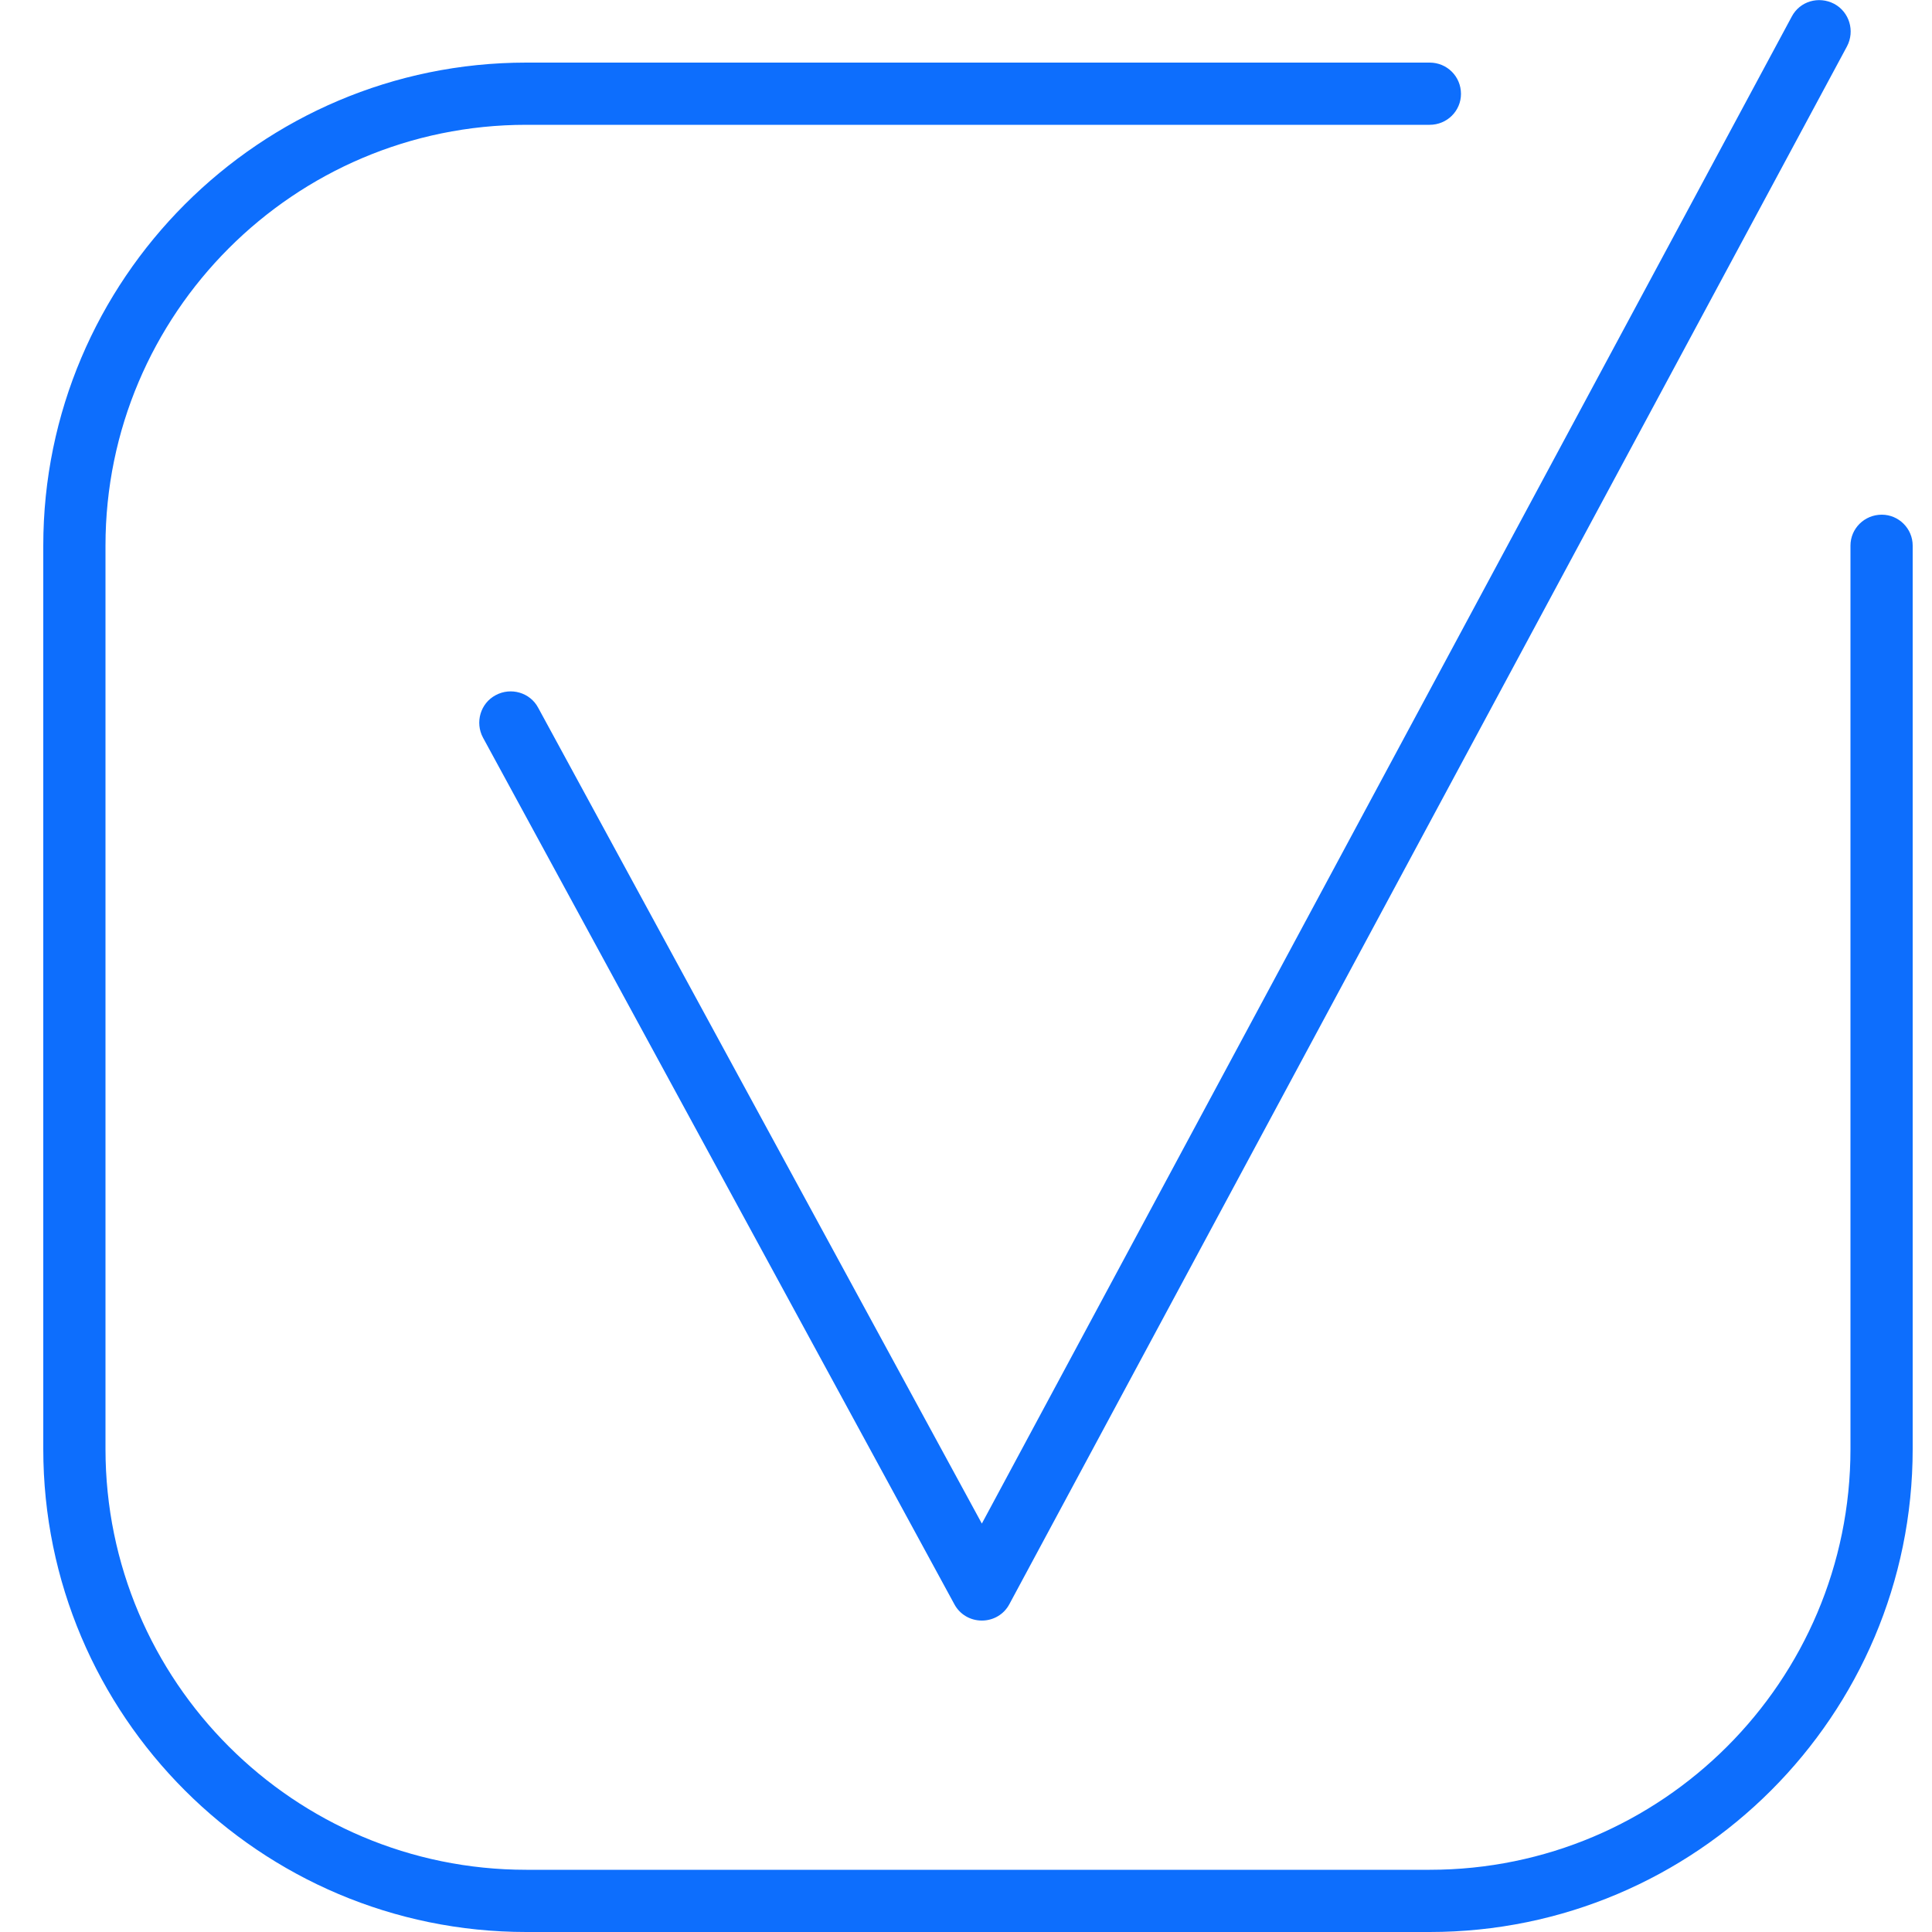 <?xml version="1.0" encoding="UTF-8"?>
<!DOCTYPE svg PUBLIC "-//W3C//DTD SVG 1.1//EN" "http://www.w3.org/Graphics/SVG/1.1/DTD/svg11.dtd">
<!-- Creator: CorelDRAW 2018 (64-Bit) -->
<svg xmlns="http://www.w3.org/2000/svg" xml:space="preserve" width="50px" height="50px" version="1.1" shape-rendering="geometricPrecision" text-rendering="geometricPrecision" image-rendering="optimizeQuality" fill-rule="evenodd" clip-rule="evenodd"
viewBox="0 0 50 50"
 xmlns:xlink="http://www.w3.org/1999/xlink"
 enable-background="new 0 0 64 64">
 <g id="Layer_x0020_1">
  <path fill="#0D6EFD" d="M13.93 18.32c-0.21,-0.4 -0.71,-0.54 -1.1,-0.33 -0.4,0.21 -0.54,0.71 -0.33,1.1l12.2 22.43c0.14,0.26 0.41,0.42 0.71,0.42 0,0 0,0 0,0 0.3,0 0.57,-0.16 0.71,-0.42l21.68 -40.32c0.21,-0.4 0.06,-0.89 -0.33,-1.1 -0.4,-0.21 -0.89,-0.07 -1.1,0.33l-20.96 39 -11.48 -21.11z"/>
  <path fill="#0D6EFD" d="M48.7 13.32c-0.45,0 -0.81,0.36 -0.81,0.8l0 23.38c0,6.01 -4.88,10.89 -10.89,10.89l-23.38 0c-6.01,0 -10.89,-4.88 -10.89,-10.89l0 -23.38c0,-6 4.88,-10.89 10.89,-10.89l23.38 0c0.45,0 0.81,-0.36 0.81,-0.8 0,-0.45 -0.36,-0.81 -0.81,-0.81l-23.38 0c-6.89,0 -12.5,5.61 -12.5,12.5l0 23.38c0,6.9 5.61,12.5 12.5,12.5l23.38 0c6.89,0 12.5,-5.6 12.5,-12.5l0 -23.38c0,-0.44 -0.36,-0.8 -0.8,-0.8z"/>
 </g>
</svg>
